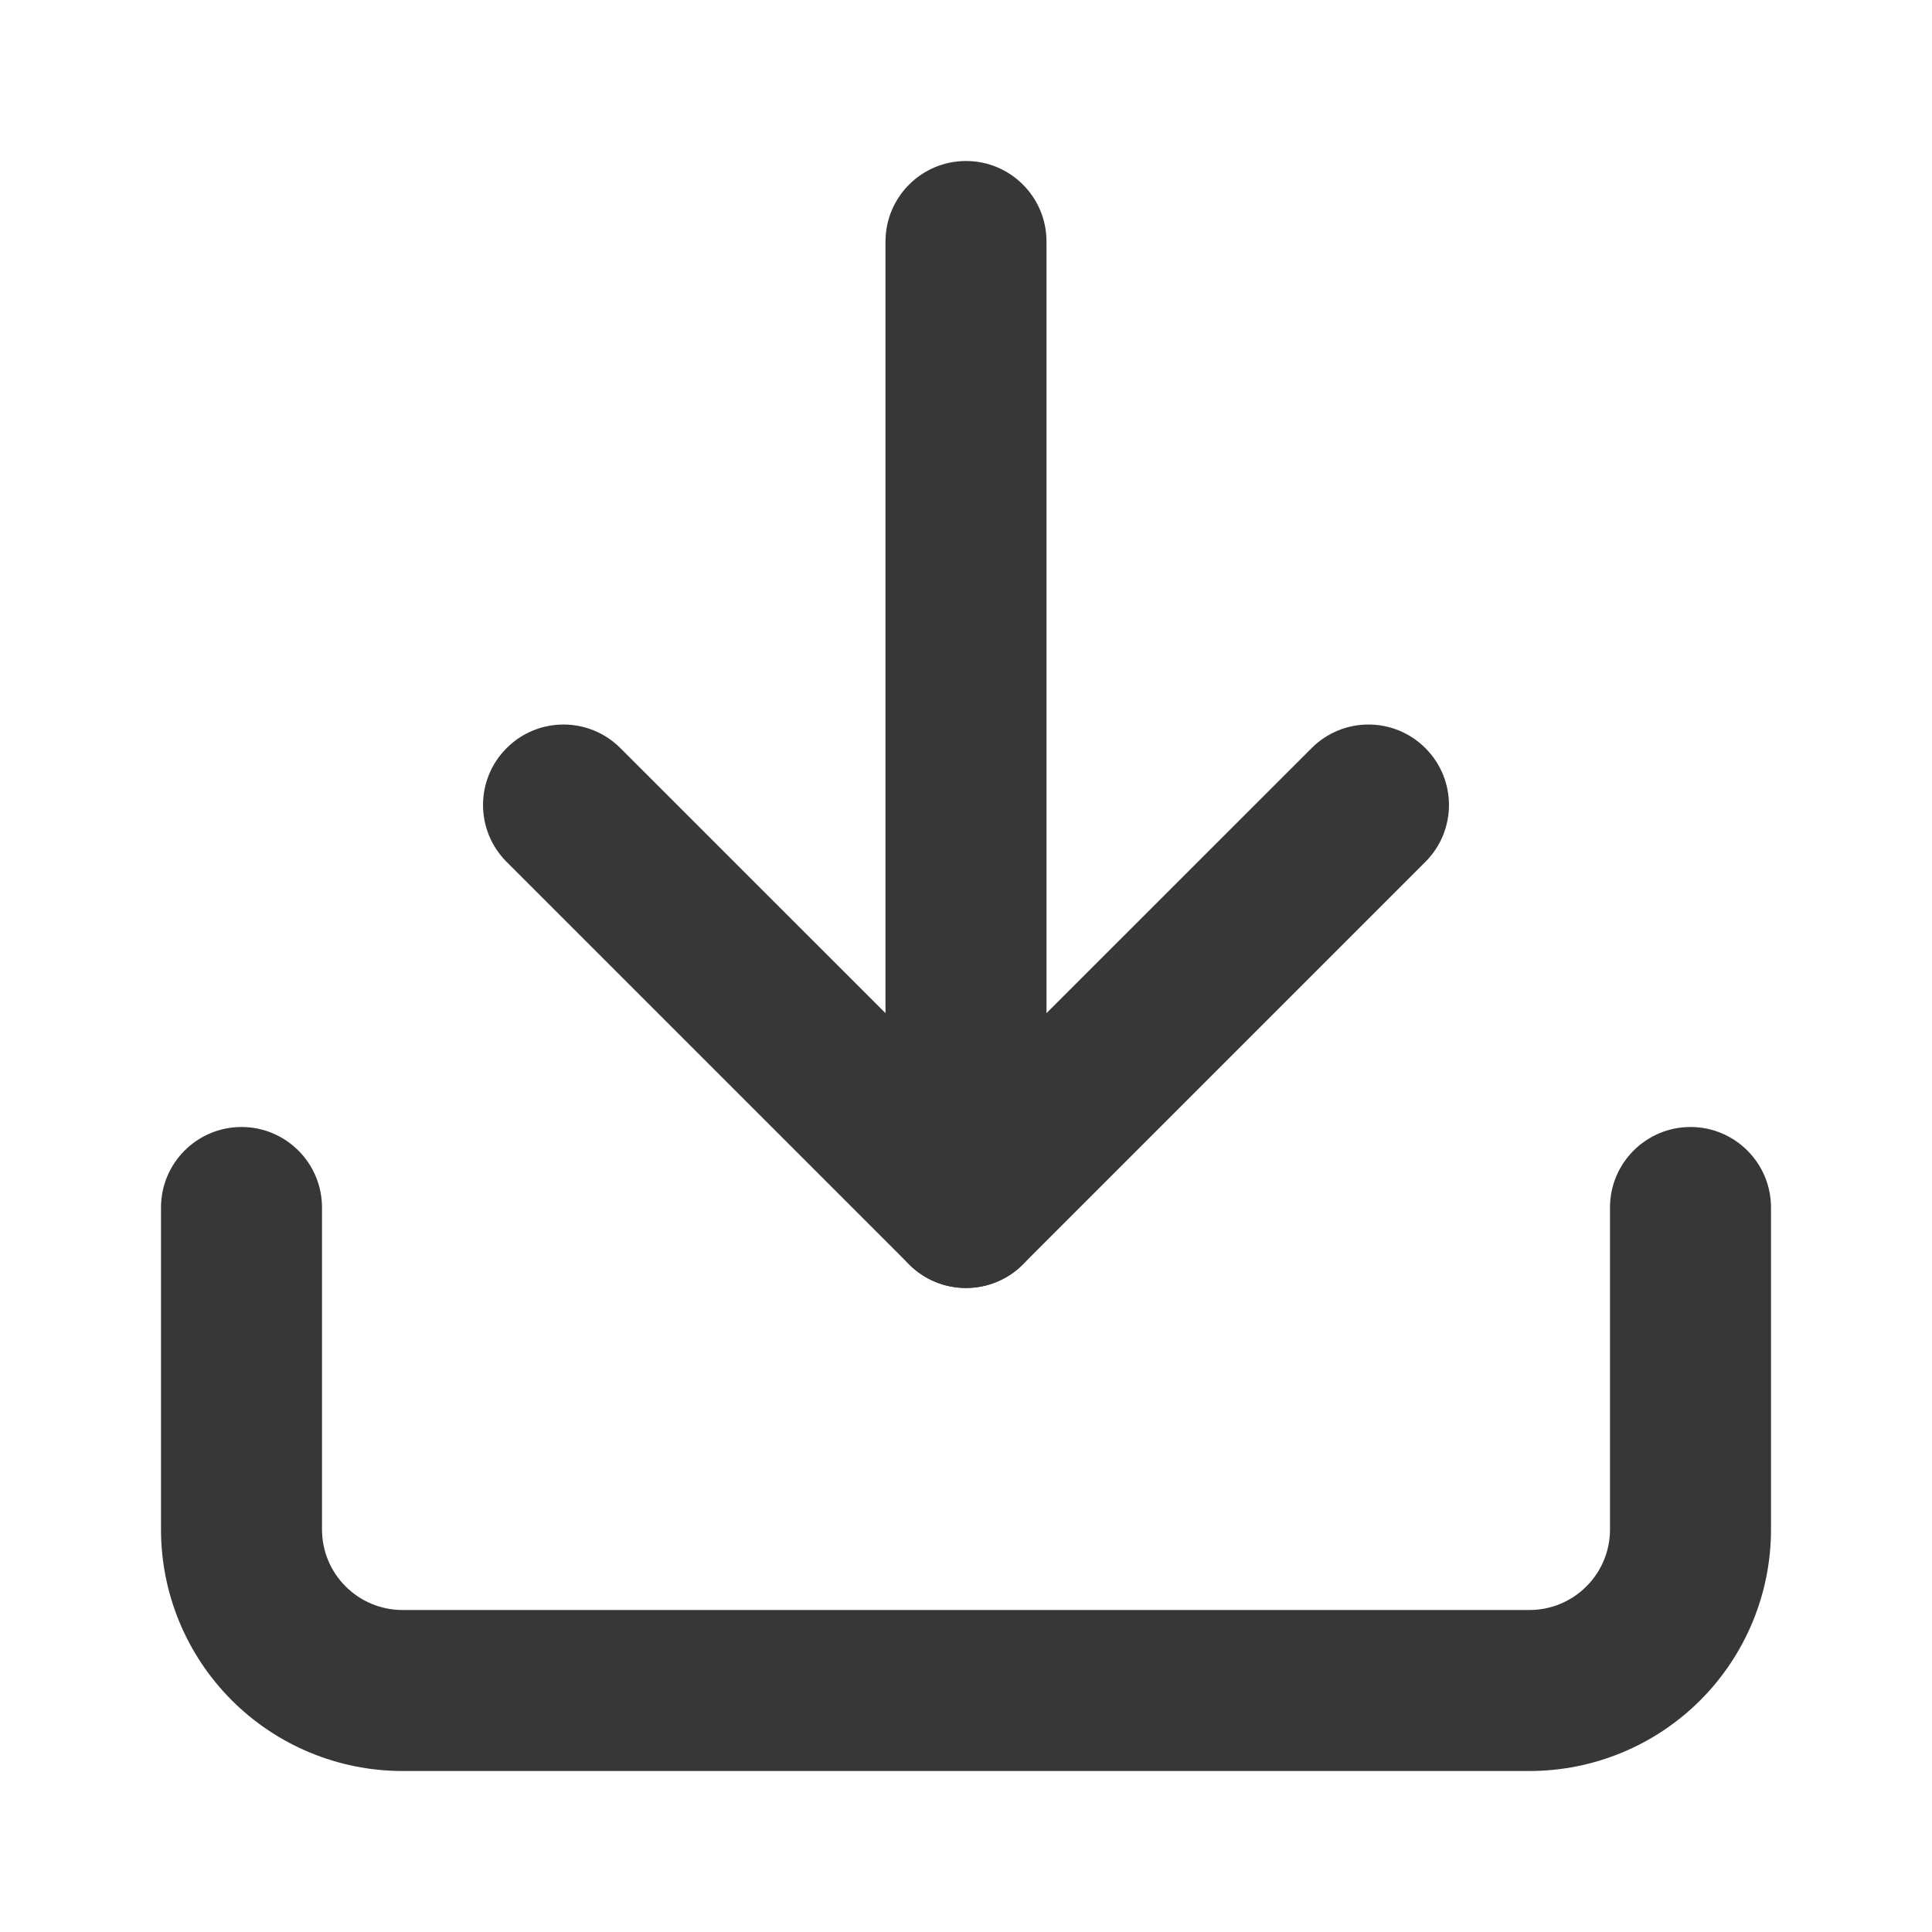 <svg width="18" height="18" viewBox="0 0 18 18" fill="none" xmlns="http://www.w3.org/2000/svg">
<path fill-rule="evenodd" clip-rule="evenodd" d="M15.75 10.5C16.164 10.5 16.5 10.836 16.5 11.25L16.5 14.25C16.5 14.847 16.263 15.419 15.841 15.841C15.419 16.263 14.847 16.5 14.25 16.5L3.75 16.5C3.153 16.5 2.581 16.263 2.159 15.841C1.737 15.419 1.5 14.847 1.5 14.25L1.5 11.25C1.5 10.836 1.836 10.5 2.25 10.5C2.664 10.5 3 10.836 3 11.25L3 14.25C3 14.449 3.079 14.64 3.22 14.78C3.36 14.921 3.551 15 3.75 15L14.25 15C14.449 15 14.64 14.921 14.78 14.78C14.921 14.64 15 14.449 15 14.25L15 11.25C15 10.836 15.336 10.5 15.75 10.5Z" fill="#373737"/>
<path fill-rule="evenodd" clip-rule="evenodd" d="M13.28 6.97C13.573 7.263 13.573 7.737 13.28 8.03L9.53 11.78C9.237 12.073 8.763 12.073 8.47 11.78L4.72 8.03C4.427 7.737 4.427 7.263 4.72 6.97C5.013 6.677 5.487 6.677 5.78 6.97L9 10.189L12.22 6.97C12.513 6.677 12.987 6.677 13.28 6.97Z" fill="#373737"/>
<path fill-rule="evenodd" clip-rule="evenodd" d="M9 1.5C9.414 1.5 9.75 1.836 9.75 2.25L9.75 11.25C9.75 11.664 9.414 12 9 12C8.586 12 8.25 11.664 8.25 11.25L8.25 2.25C8.25 1.836 8.586 1.5 9 1.5Z" fill="#373737"/>
</svg>
